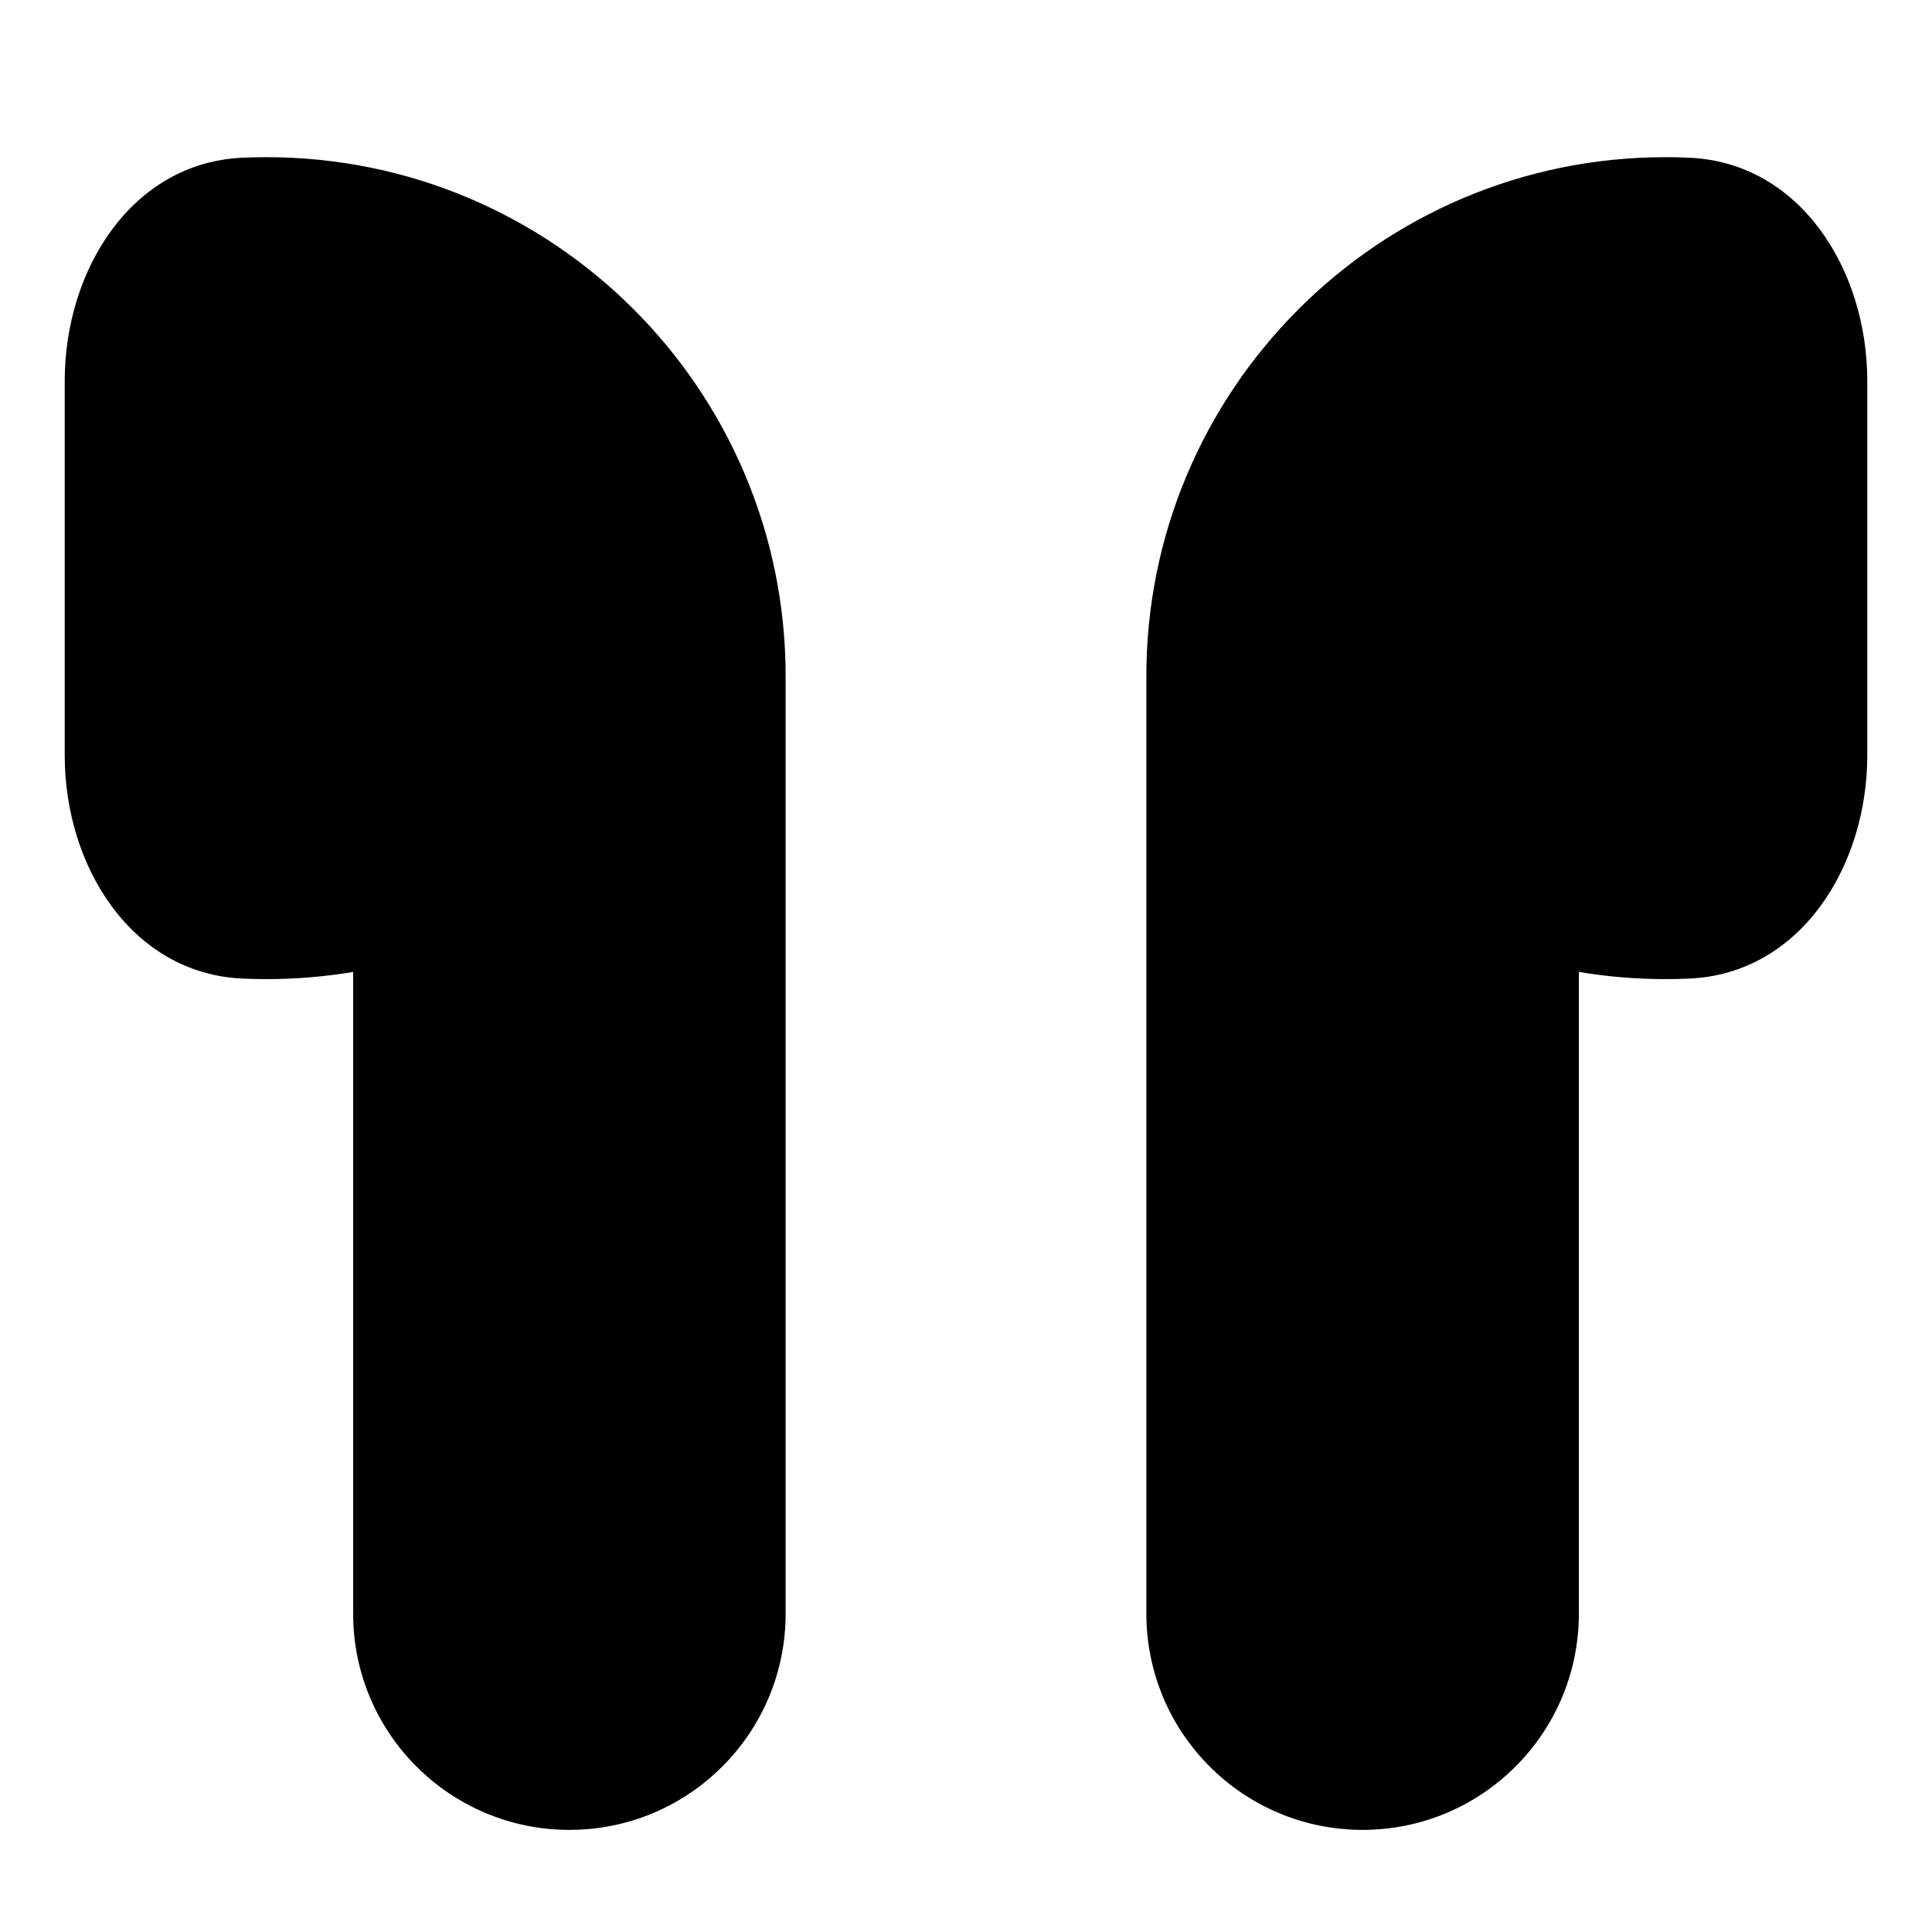 <svg xmlns="http://www.w3.org/2000/svg" fill="none" viewBox="0 0 14 14" id="Earpods--Streamline-Flex">
  <desc>
    Earpods Streamline Icon: https://streamlinehq.com
  </desc>
  <g id="earpods--airpods-audio-earpods-music-earbuds-true-wireless-entertainment">
    <path id="Union" fill="#000000" fill-rule="evenodd" d="M1.756 7.091c0.058 0.003 0.117 0.004 0.176 0.004 0.214 0 0.423 -0.018 0.627 -0.052v4.65c0 0.866 0.702 1.567 1.567 1.567 0.866 0 1.567 -0.702 1.567 -1.567V4.901c0 -2.078 -1.684 -3.762 -3.762 -3.762 -0.059 0 -0.118 0.001 -0.176 0.004C0.953 1.18 0.469 1.957 0.469 2.76v2.714c0 0.804 0.484 1.58 1.287 1.617Zm10.488 0c-0.058 0.003 -0.117 0.004 -0.176 0.004 -0.214 0 -0.423 -0.018 -0.627 -0.052v4.65c0 0.866 -0.702 1.567 -1.567 1.567 -0.866 0 -1.567 -0.702 -1.567 -1.567V4.921C8.295 2.839 9.983 1.139 12.068 1.139c0.059 0 0.118 0.001 0.176 0.004 0.803 0.037 1.287 0.813 1.287 1.617v2.714c0 0.804 -0.484 1.58 -1.287 1.617Z" clip-rule="evenodd" stroke-width="1"></path>
  </g>
</svg>